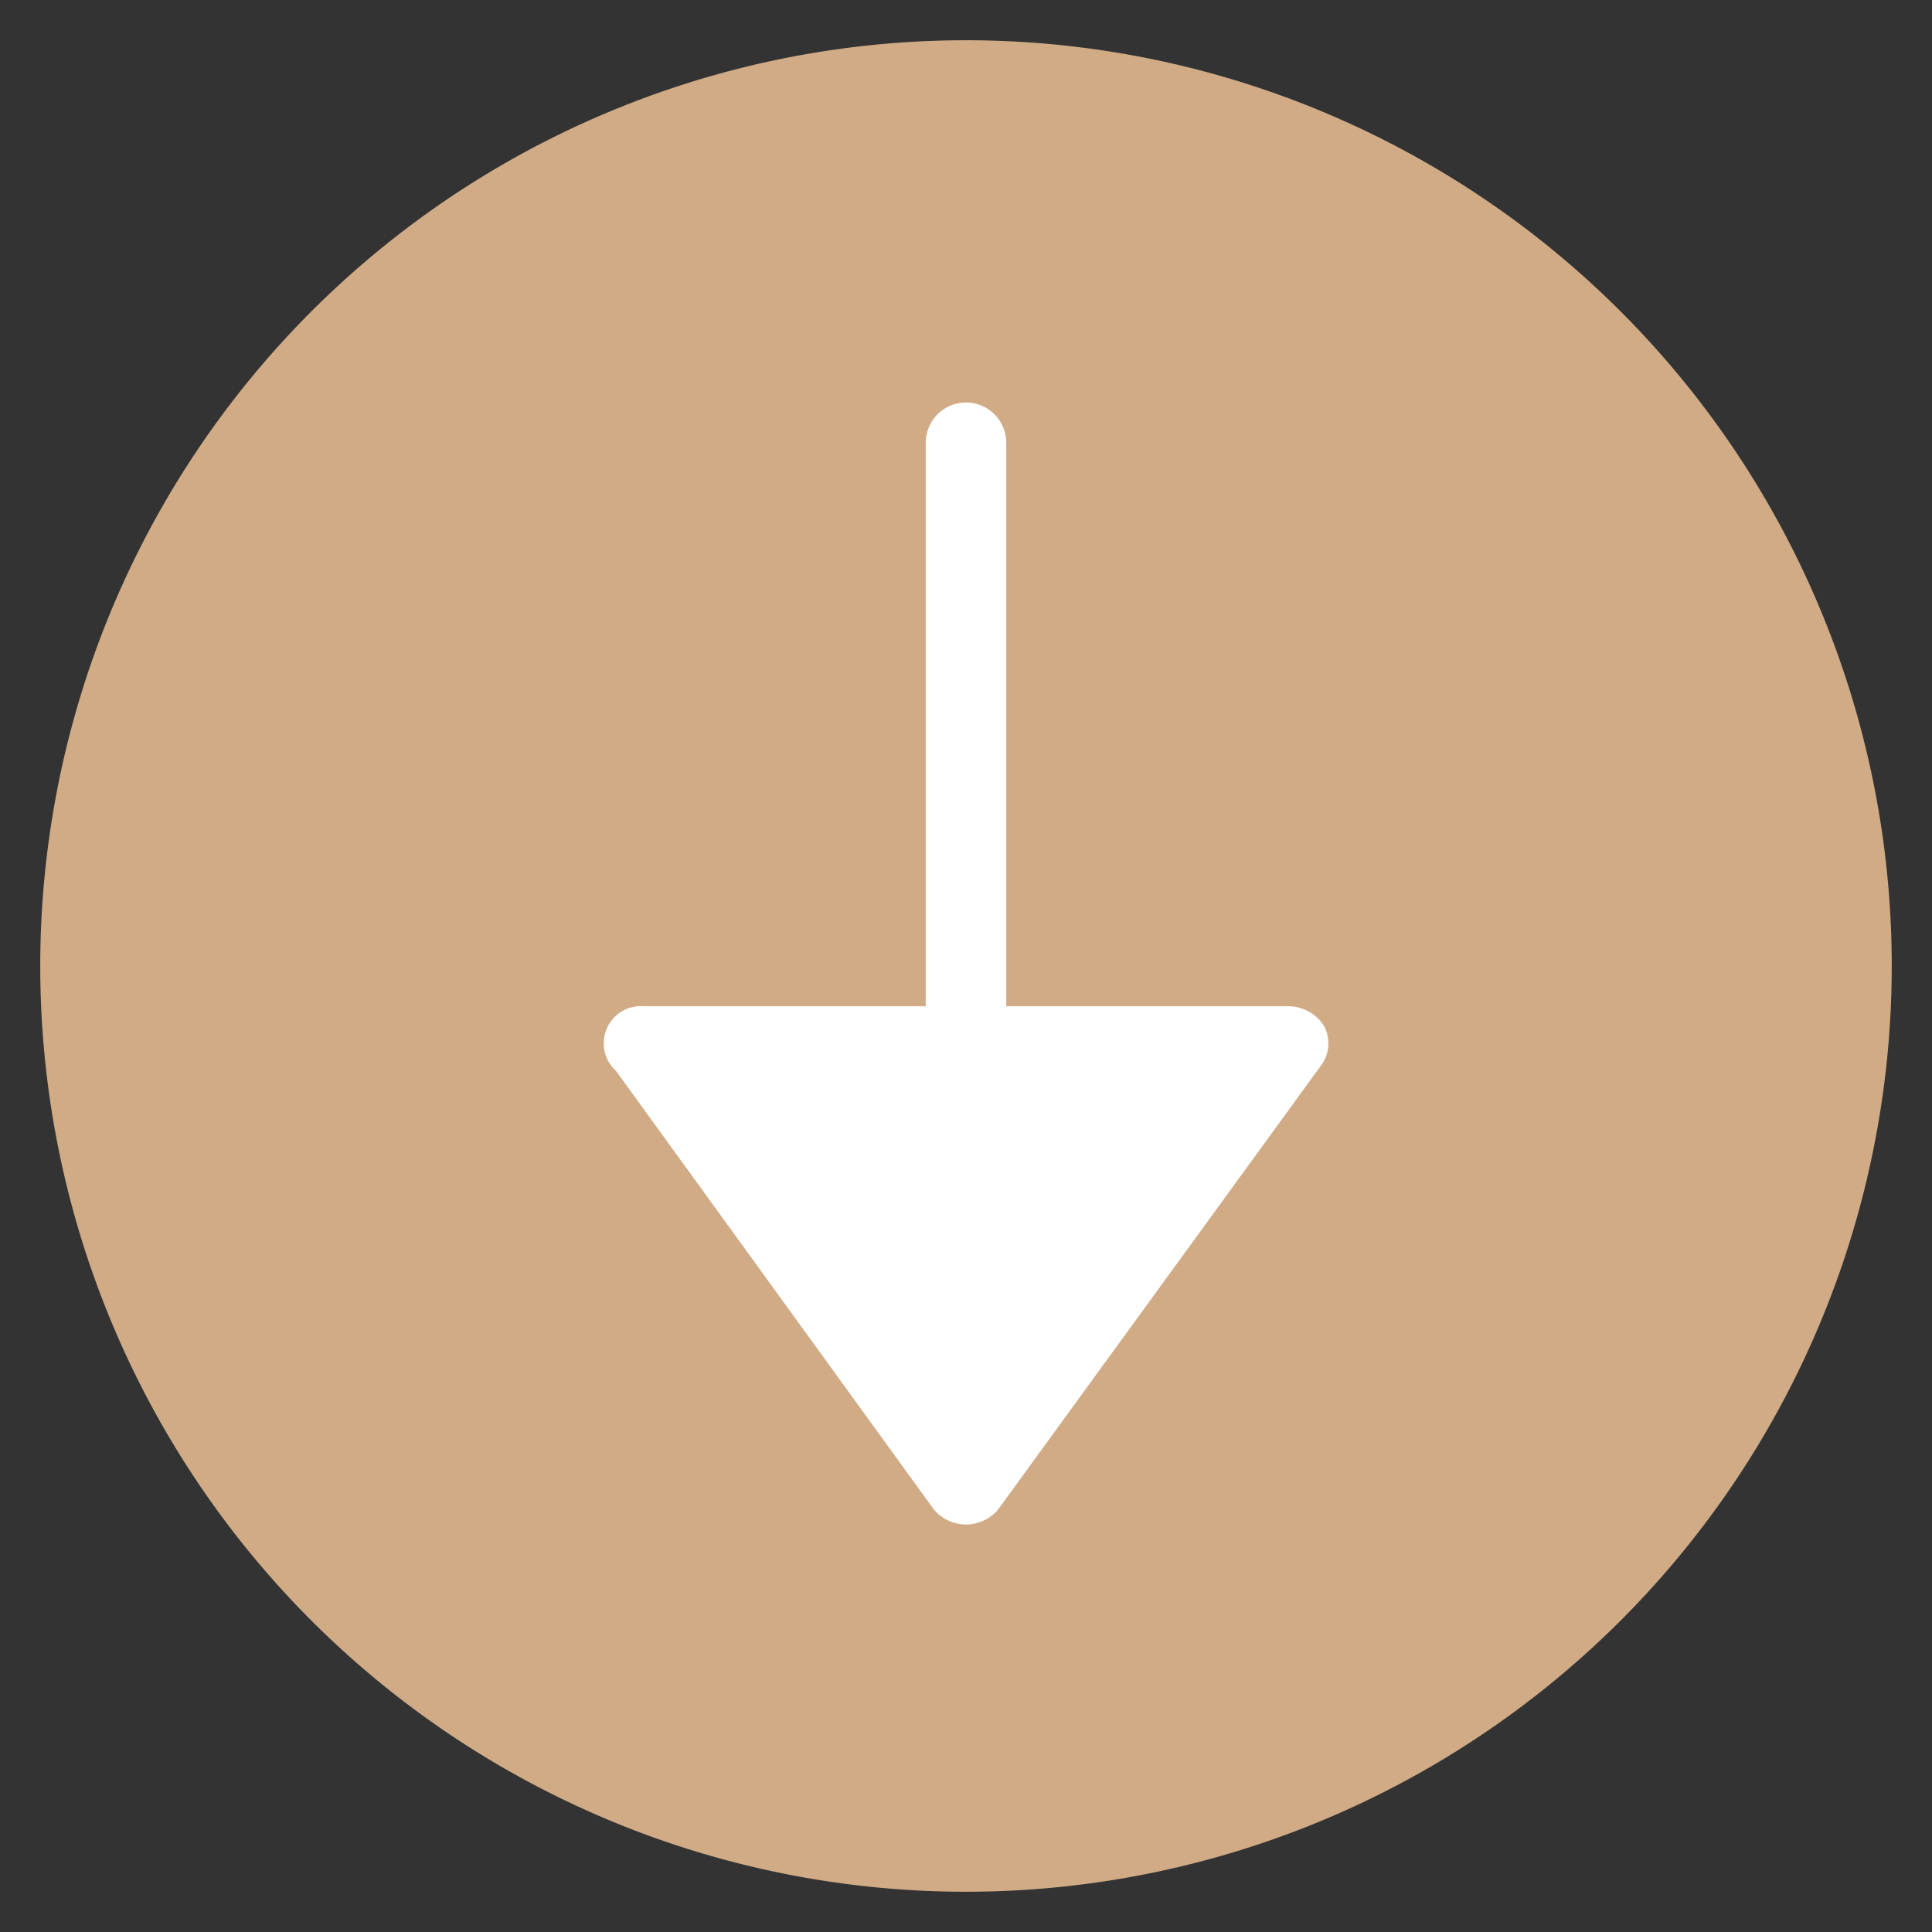 <svg xmlns="http://www.w3.org/2000/svg" height="48" width="48" viewBox="0 0 48 48"><rect x="0" y="0" width="48" height="48" fill="#333333" stroke="none"/><title>circle arrow pointing down</title><g class="nc-icon-wrapper"><path d="M24,47A23,23,0,1,0,1,24,23,23,0,0,0,24,47Z" fill="#d0ab86"></path><path d="M16,25h7V11a1,1,0,0,1,2,0V25h7a1.05,1.05,0,0,1,.9.5.92.92,0,0,1-.1,1l-8,11a1.041,1.041,0,0,1-1.6,0L15.3,26.6a.908.908,0,0,1-.3-.7A.923.923,0,0,1,16,25Z" fill="#fff"></path></g></svg>